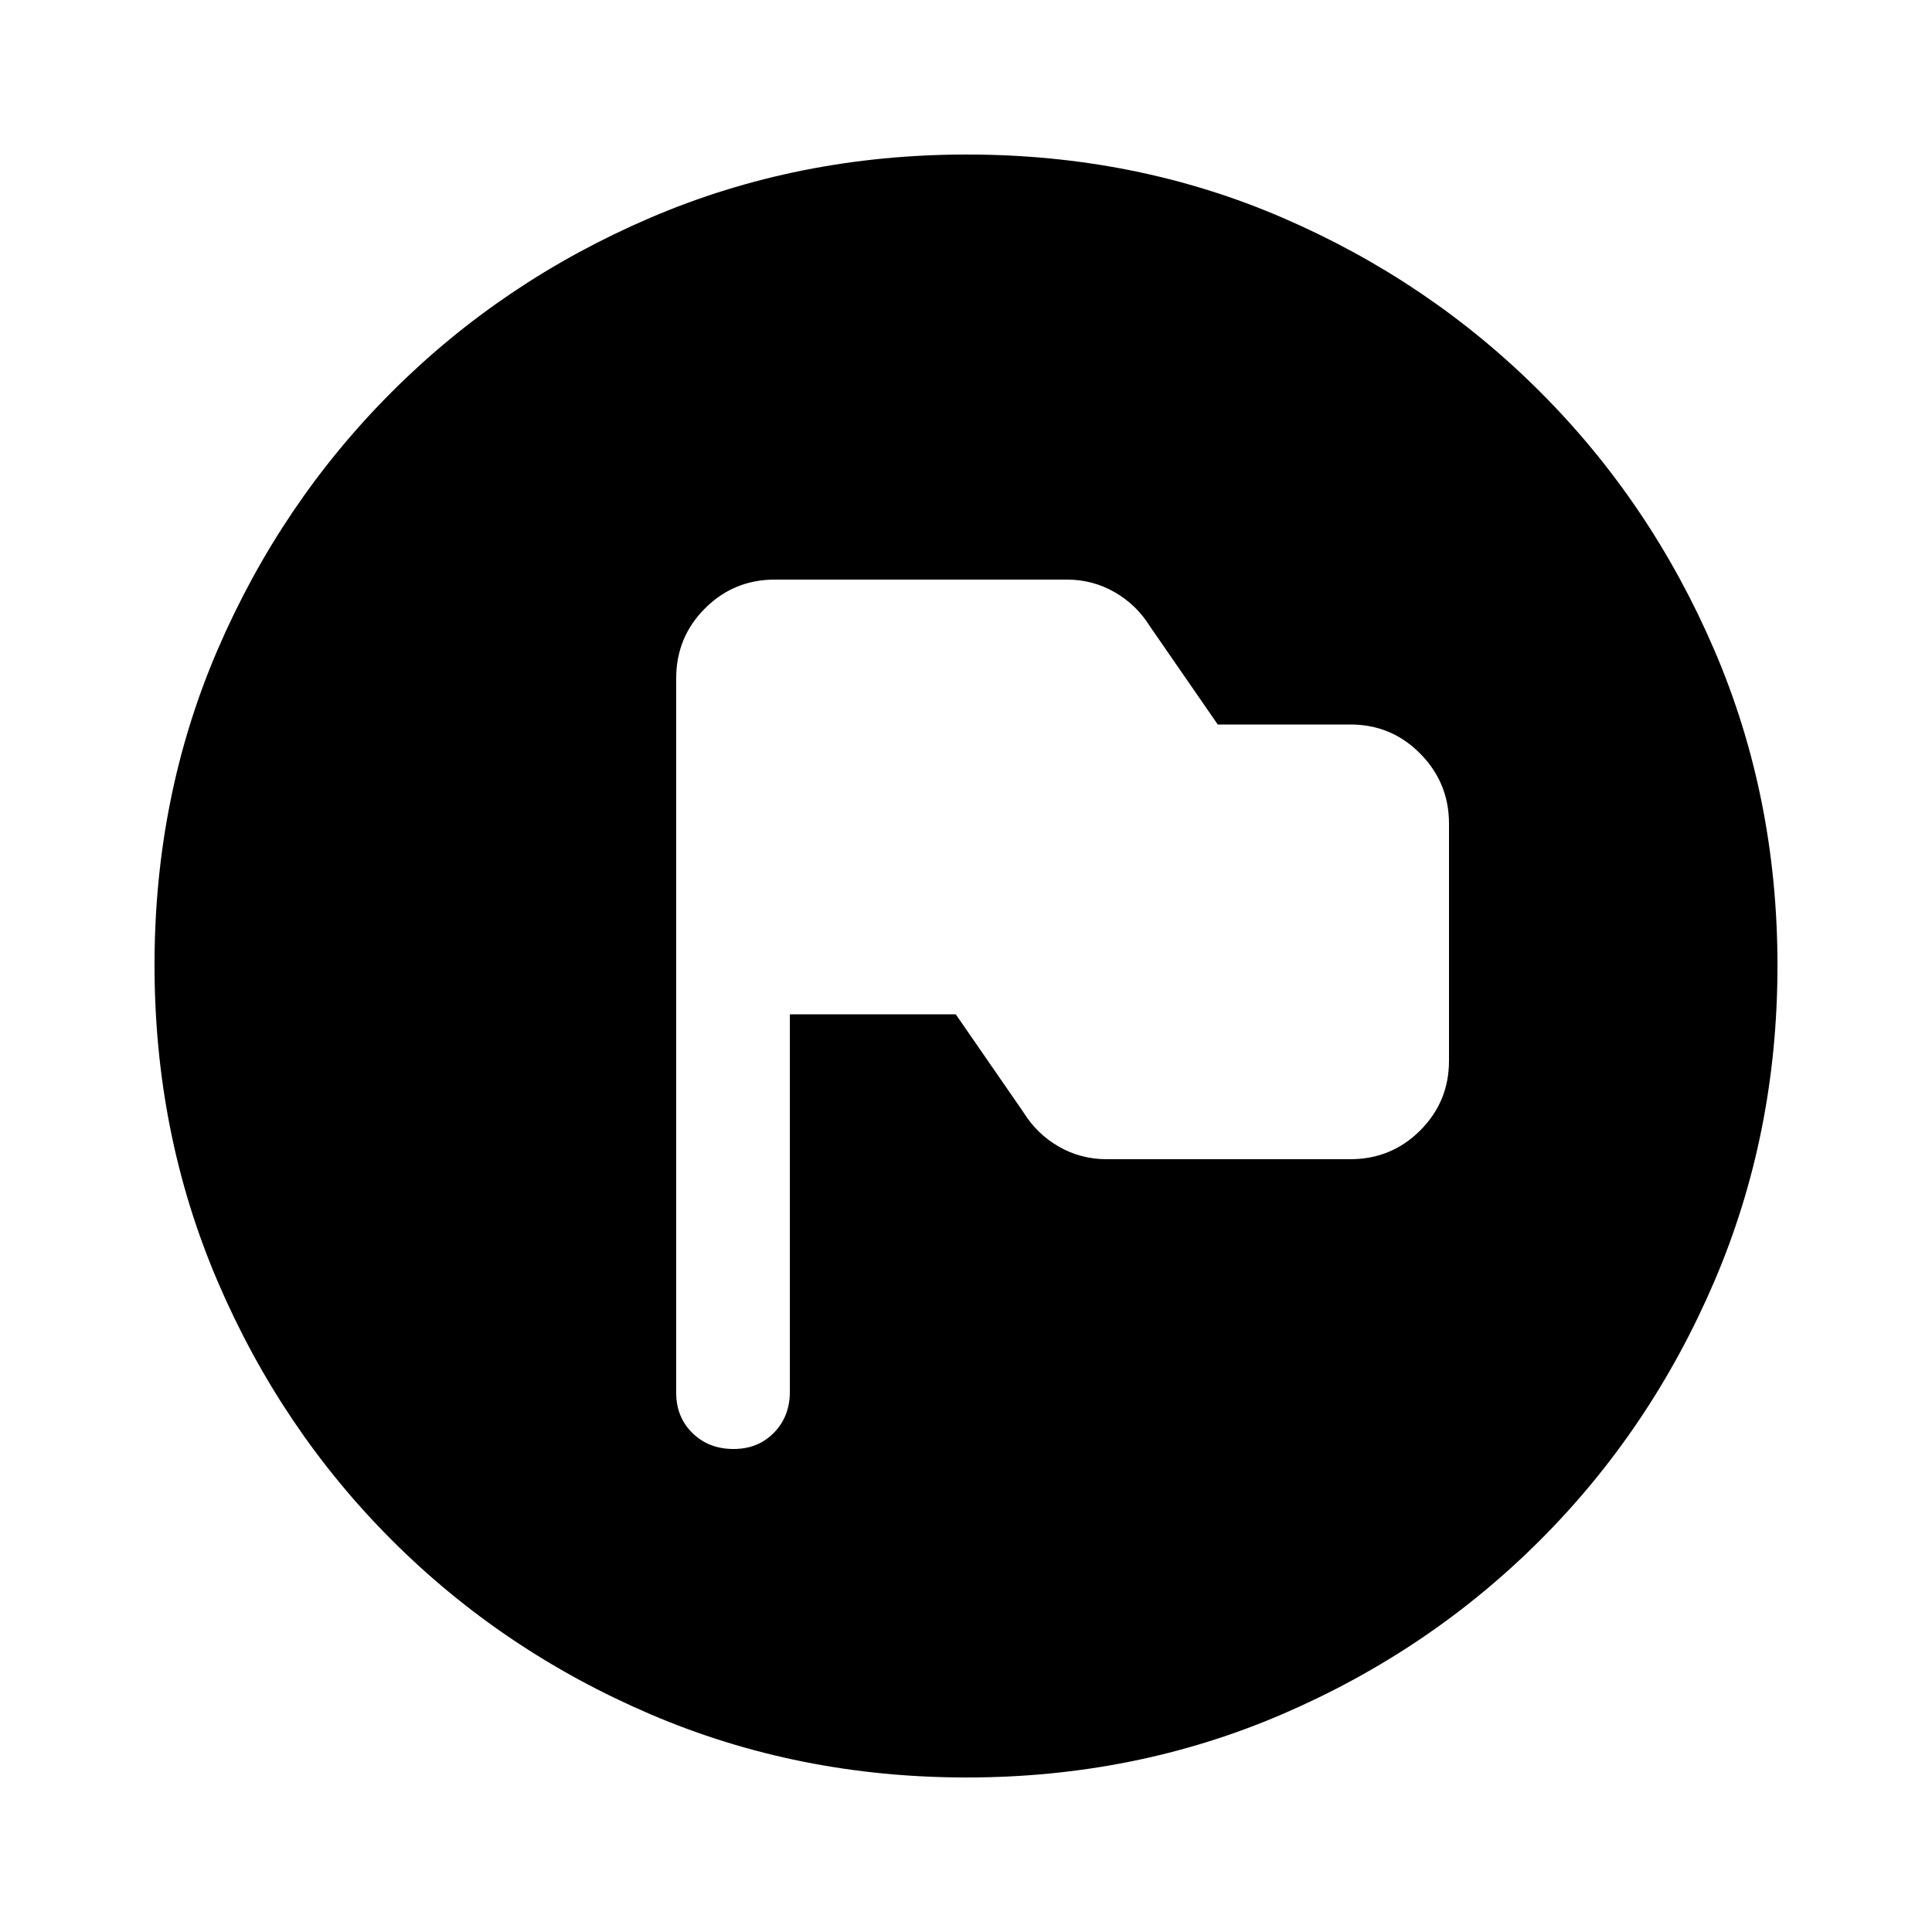 <svg xmlns="http://www.w3.org/2000/svg" height="20" viewBox="0 -960 960 960" width="20"><path d="M392.48-456h82.43l33.61 48.65q6.7 10.83 17.59 17.09t23.72 6.26H671q20.39 0 34.69-14.29Q720-412.58 720-432.95v-117.77q0-20.37-14.31-34.82Q691.39-600 671-600h-65.91l-33.61-48.65q-6.7-10.83-17.59-17.09T530.17-672H385q-20.39 0-34.69 14.31Q336-643.39 336-623v355.04q0 12.12 8.08 20.04t20.44 7.92q12.12 0 20.04-8.08t7.92-20.44V-456ZM528-528ZM480.28-76.78q-83.8 0-157.19-31.46-73.38-31.46-128.38-86.47-55.01-55-86.47-128.34T76.78-480.46q0-84.06 31.46-156.95 31.46-72.88 86.47-127.88 55-55.01 128.34-86.47t157.41-31.46q84.06 0 156.95 31.46 72.88 31.46 127.88 86.47 55.01 55 86.47 128.11 31.46 73.11 31.46 156.9 0 83.8-31.46 157.19-31.46 73.38-86.47 128.38-55 55.01-128.11 86.47-73.11 31.46-156.9 31.46Z"/></svg>